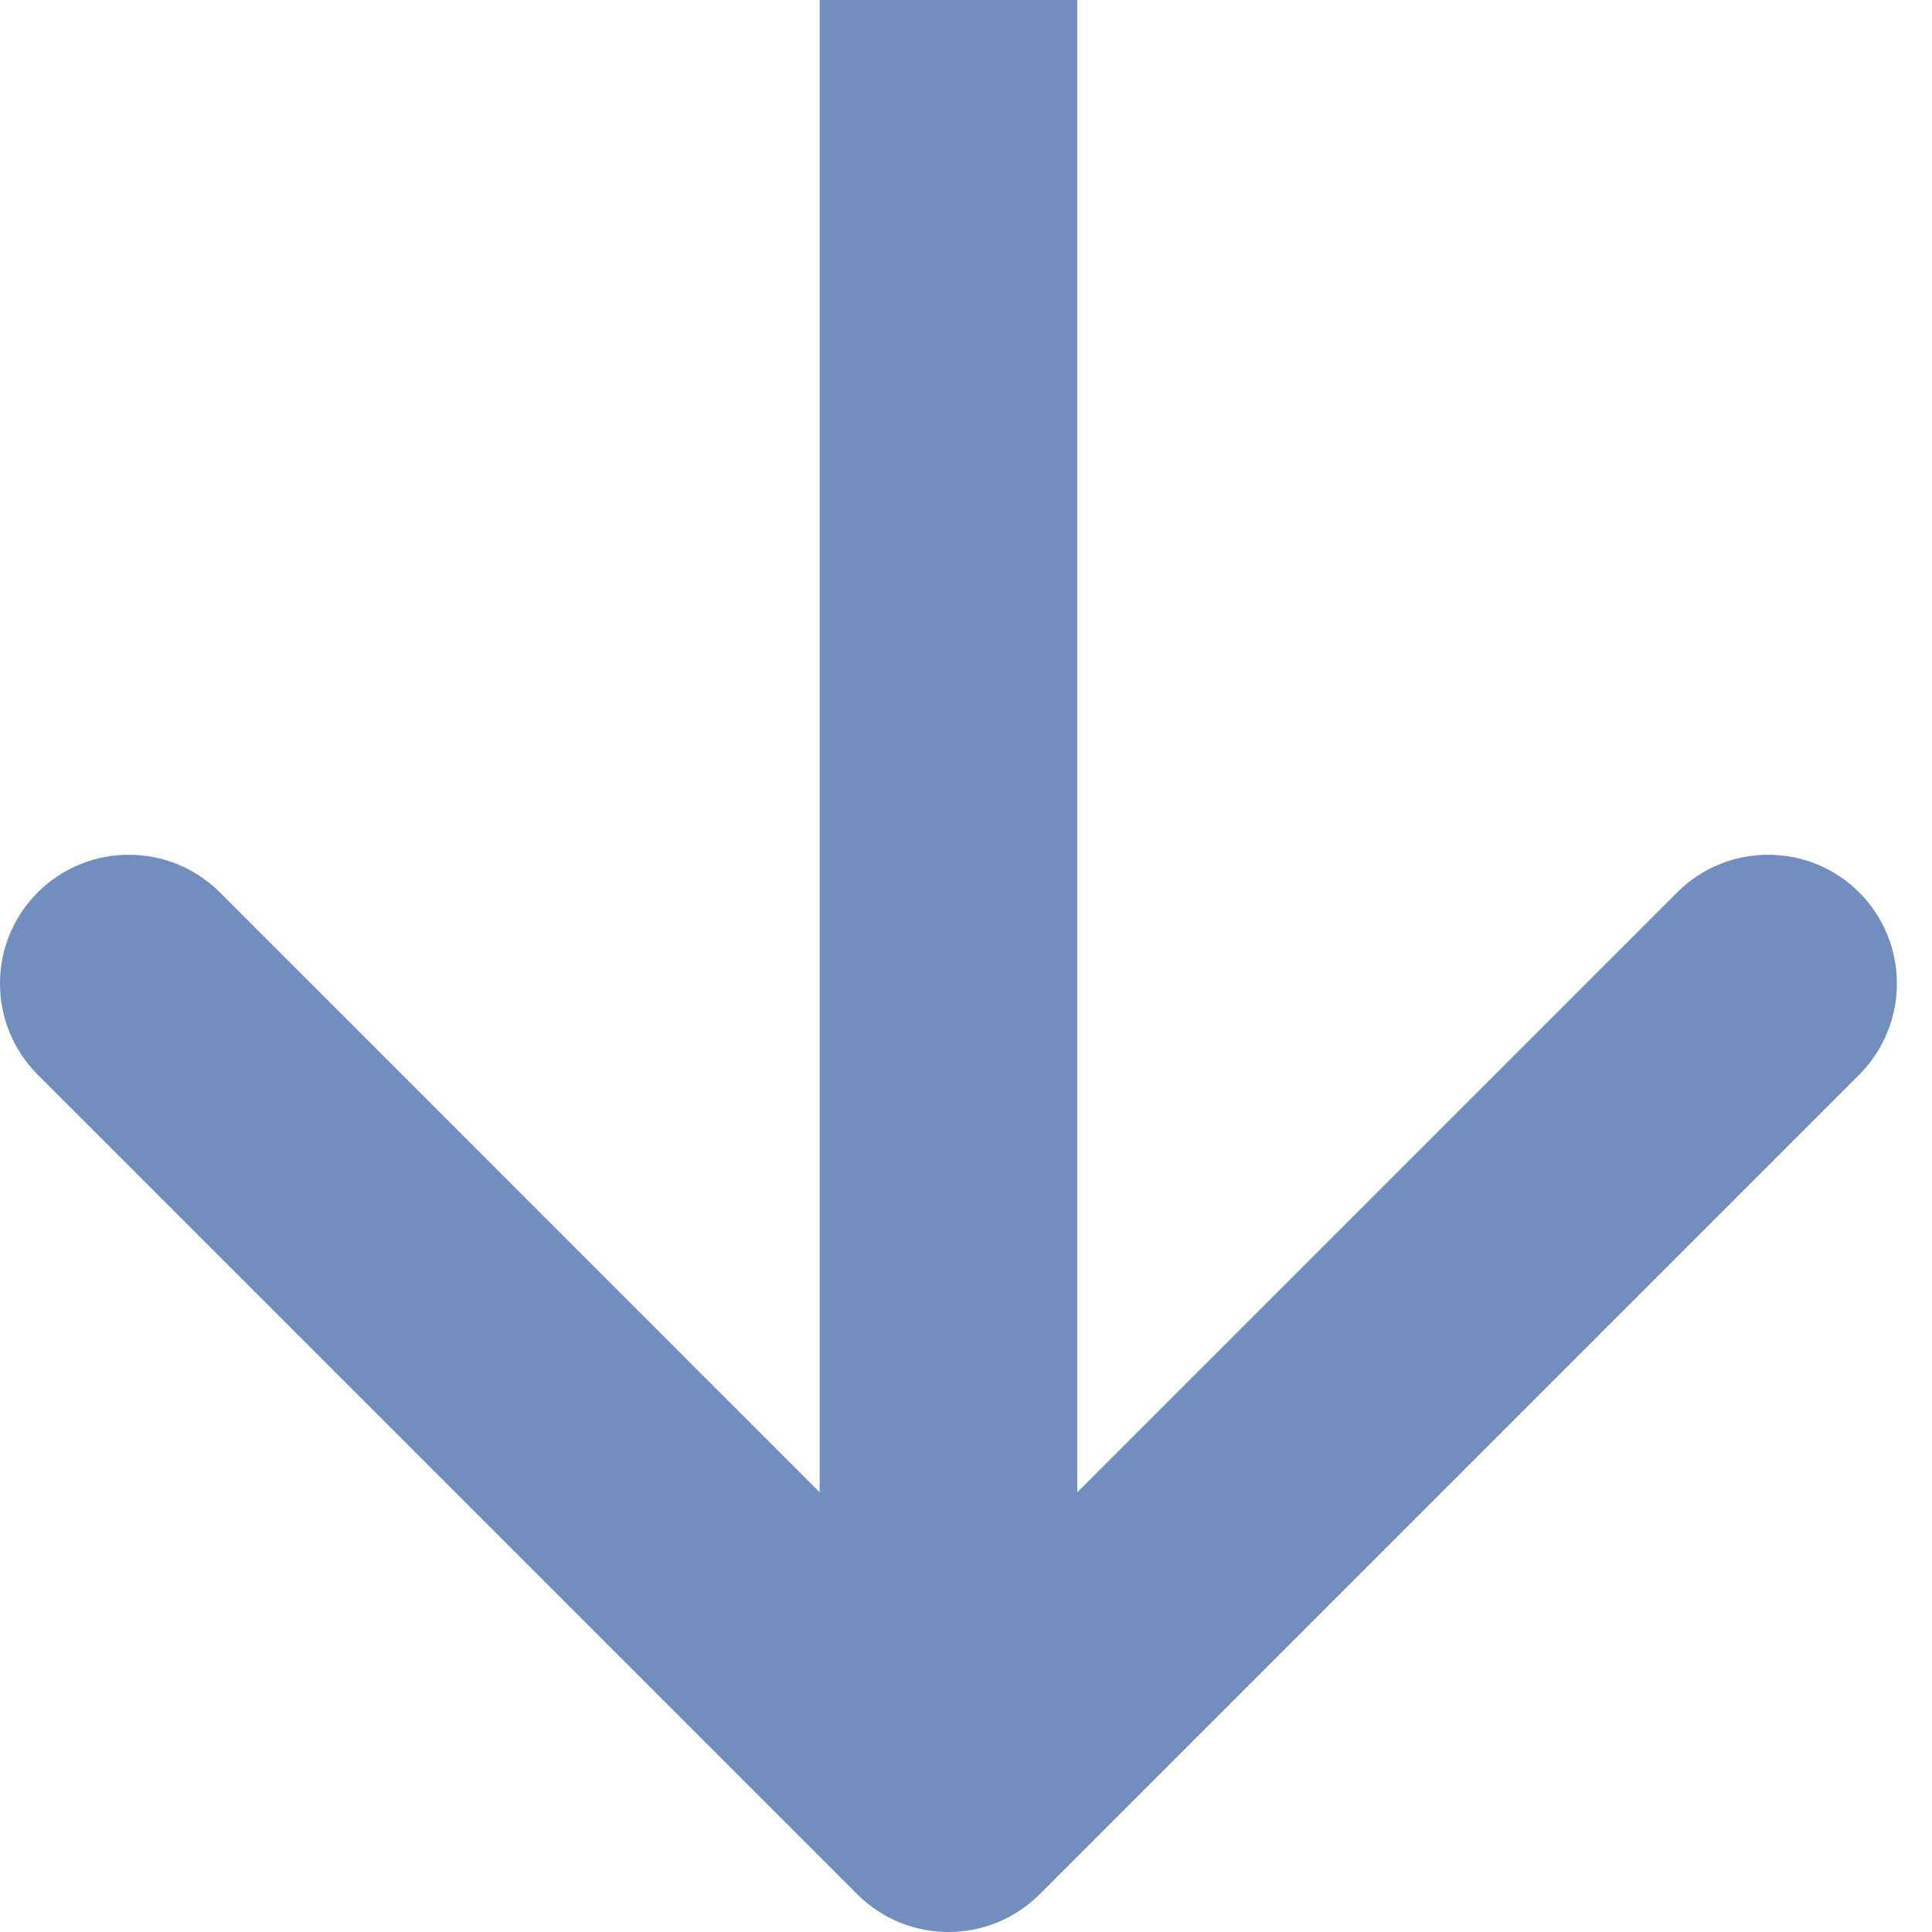 <svg width="12" height="12" viewBox="0 0 12 12" fill="none" xmlns="http://www.w3.org/2000/svg">
<path d="M5.325 11.766C5.638 12.078 6.144 12.078 6.457 11.766L11.548 6.675C11.86 6.362 11.86 5.856 11.548 5.543C11.236 5.231 10.729 5.231 10.417 5.543L5.891 10.069L1.366 5.543C1.053 5.231 0.547 5.231 0.234 5.543C-0.078 5.856 -0.078 6.362 0.234 6.675L5.325 11.766ZM5.091 9.5399e-09L5.091 11.2L6.691 11.2L6.691 -9.5399e-09L5.091 9.5399e-09Z" fill="#718EBF"/>
</svg>
